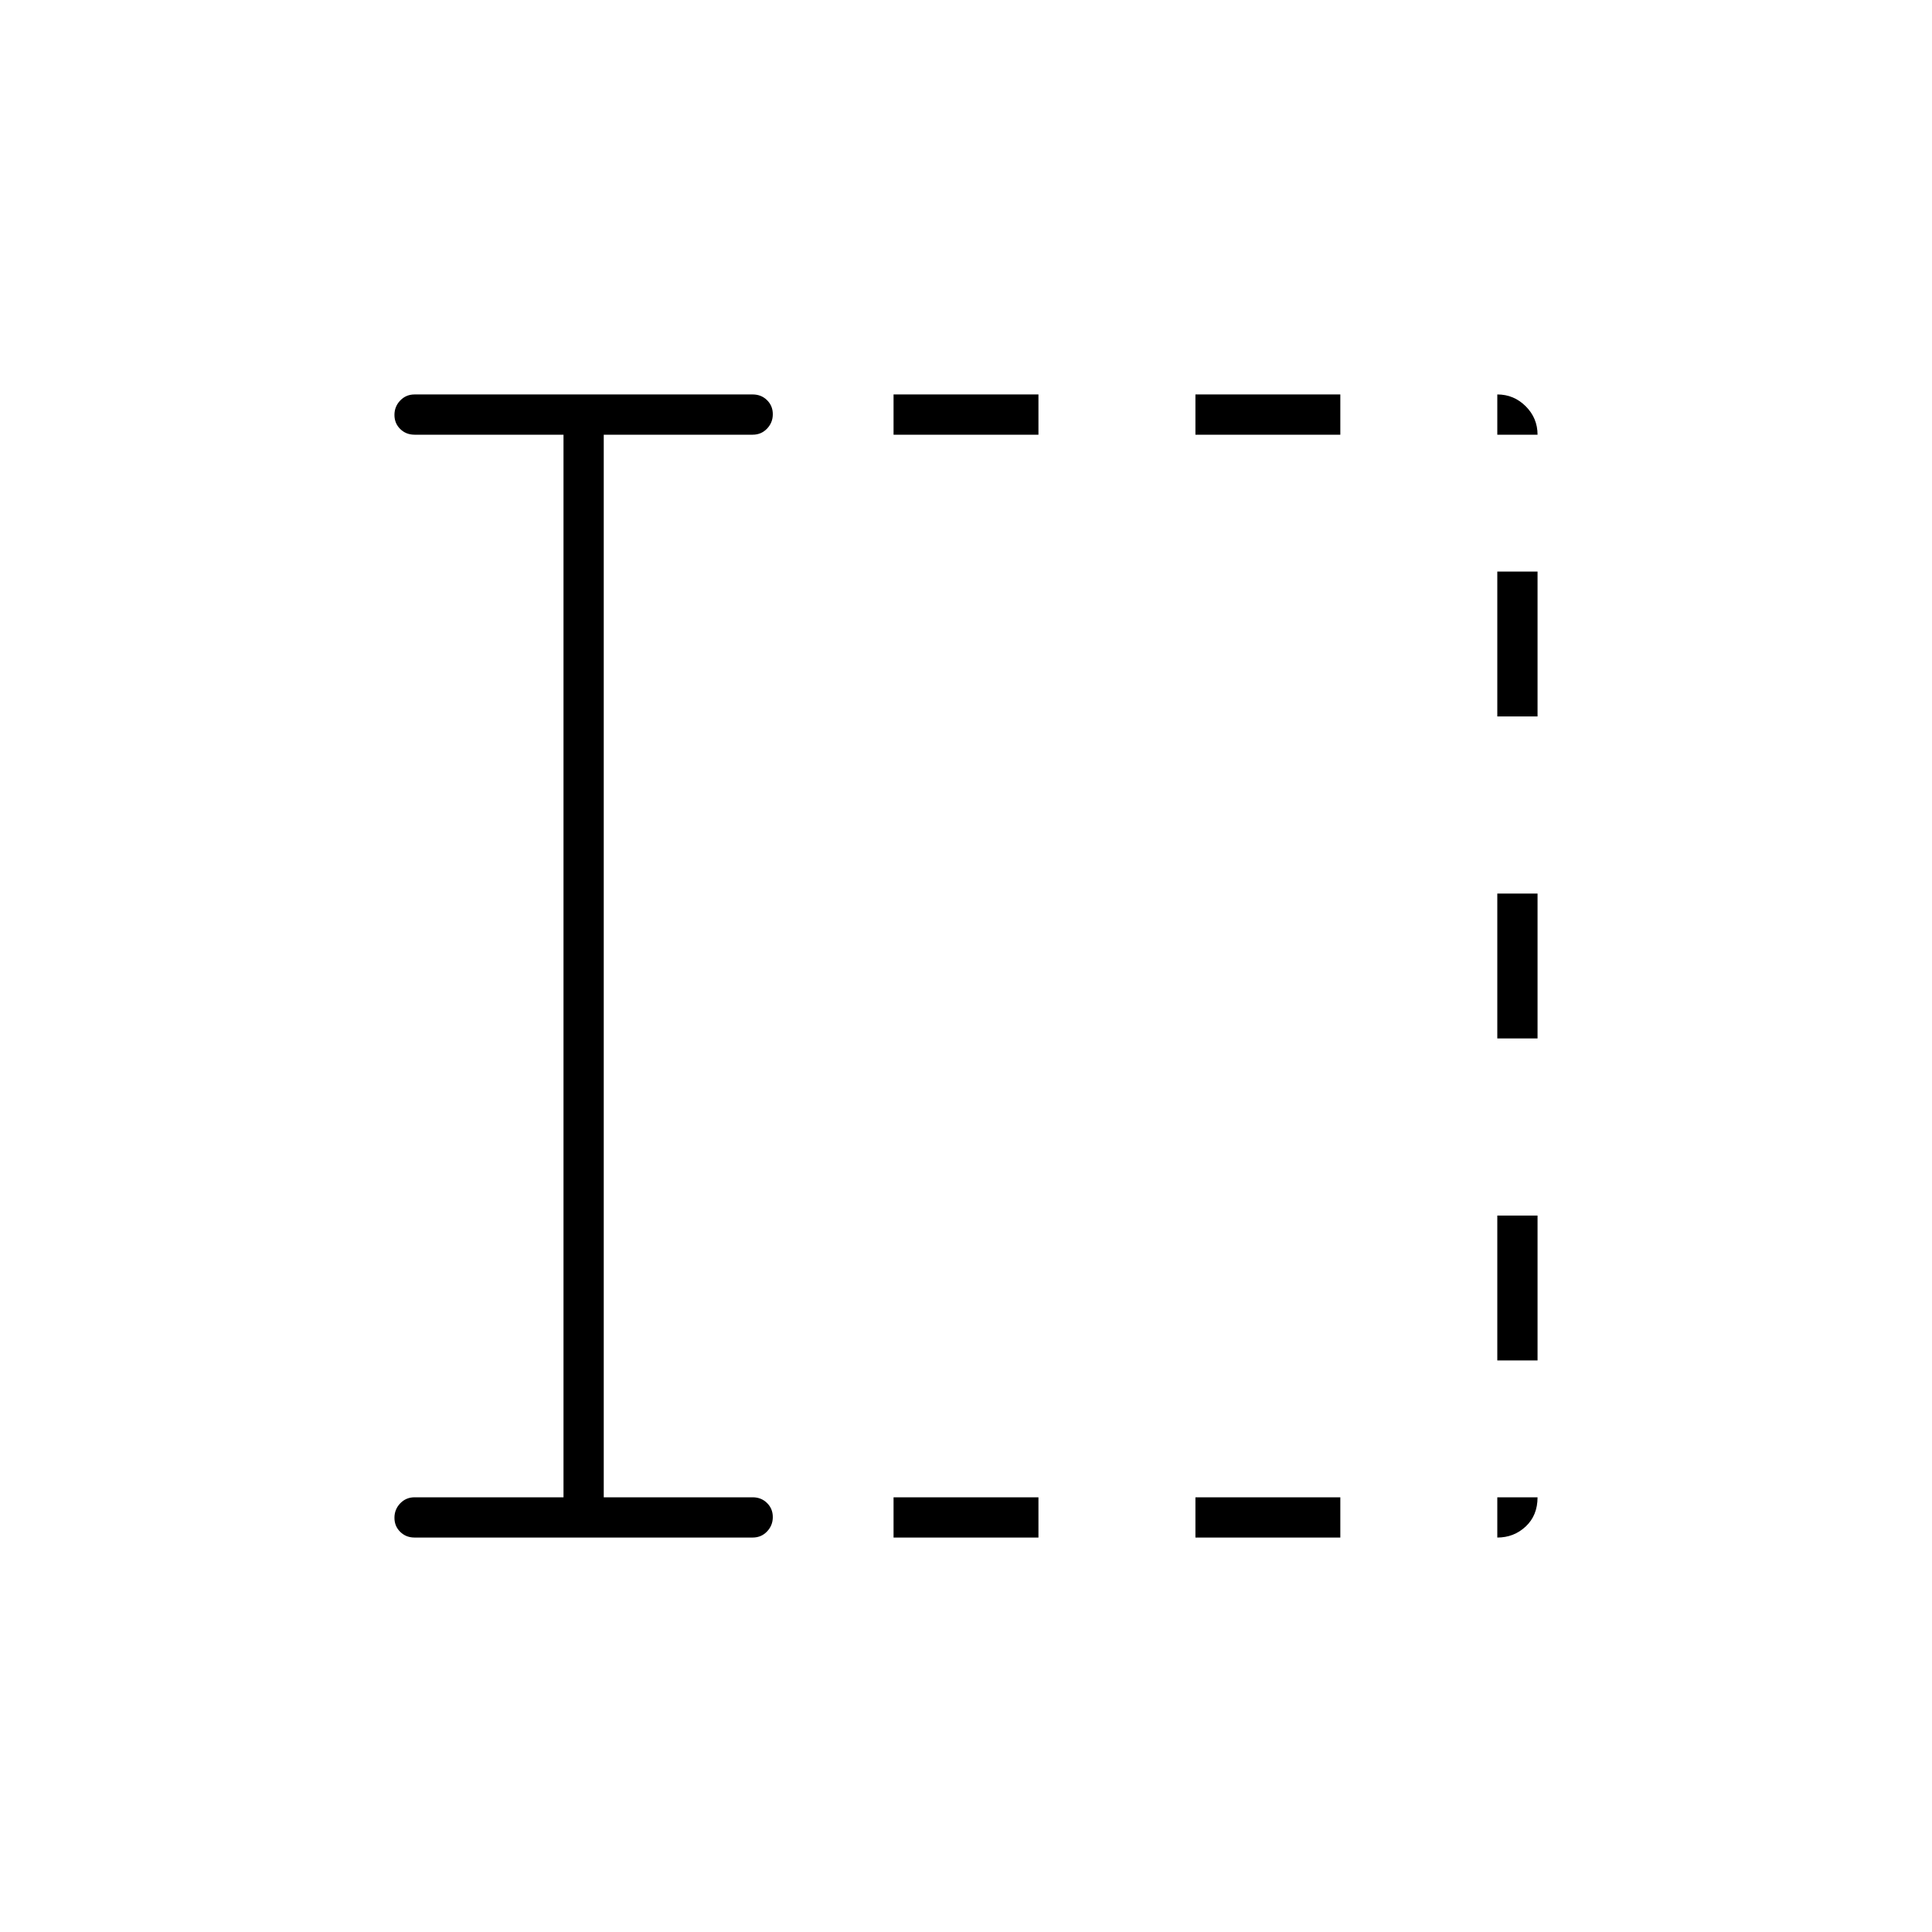 <svg xmlns="http://www.w3.org/2000/svg" height="20" viewBox="0 -960 960 960" width="20"><path d="M444-196v-20h72v20h-72Zm0-548v-20h72v20h-72Zm150 548v-20h72v20h-72Zm0-548v-20h72v20h-72Zm150 460v-72h20v72h-20Zm0-160v-72h20v72h-20Zm0-160v-72h20v72h-20ZM280-216v-528h-74q-4.25 0-7.125-2.825-2.875-2.824-2.875-7 0-4.175 2.875-7.175t7.125-3h168q4.25 0 7.125 2.825 2.875 2.824 2.875 7 0 4.175-2.875 7.175T374-744h-74v528h74q4.25 0 7.125 2.825 2.875 2.824 2.875 7 0 4.175-2.875 7.175T374-196H206q-4.25 0-7.125-2.825-2.875-2.824-2.875-7 0-4.175 2.875-7.175t7.125-3h74Zm464-528v-20q8.25 0 14.125 5.875T764-744h-20Zm0 548v-20h20q0 9-5.875 14.5T744-196Z"/></svg>